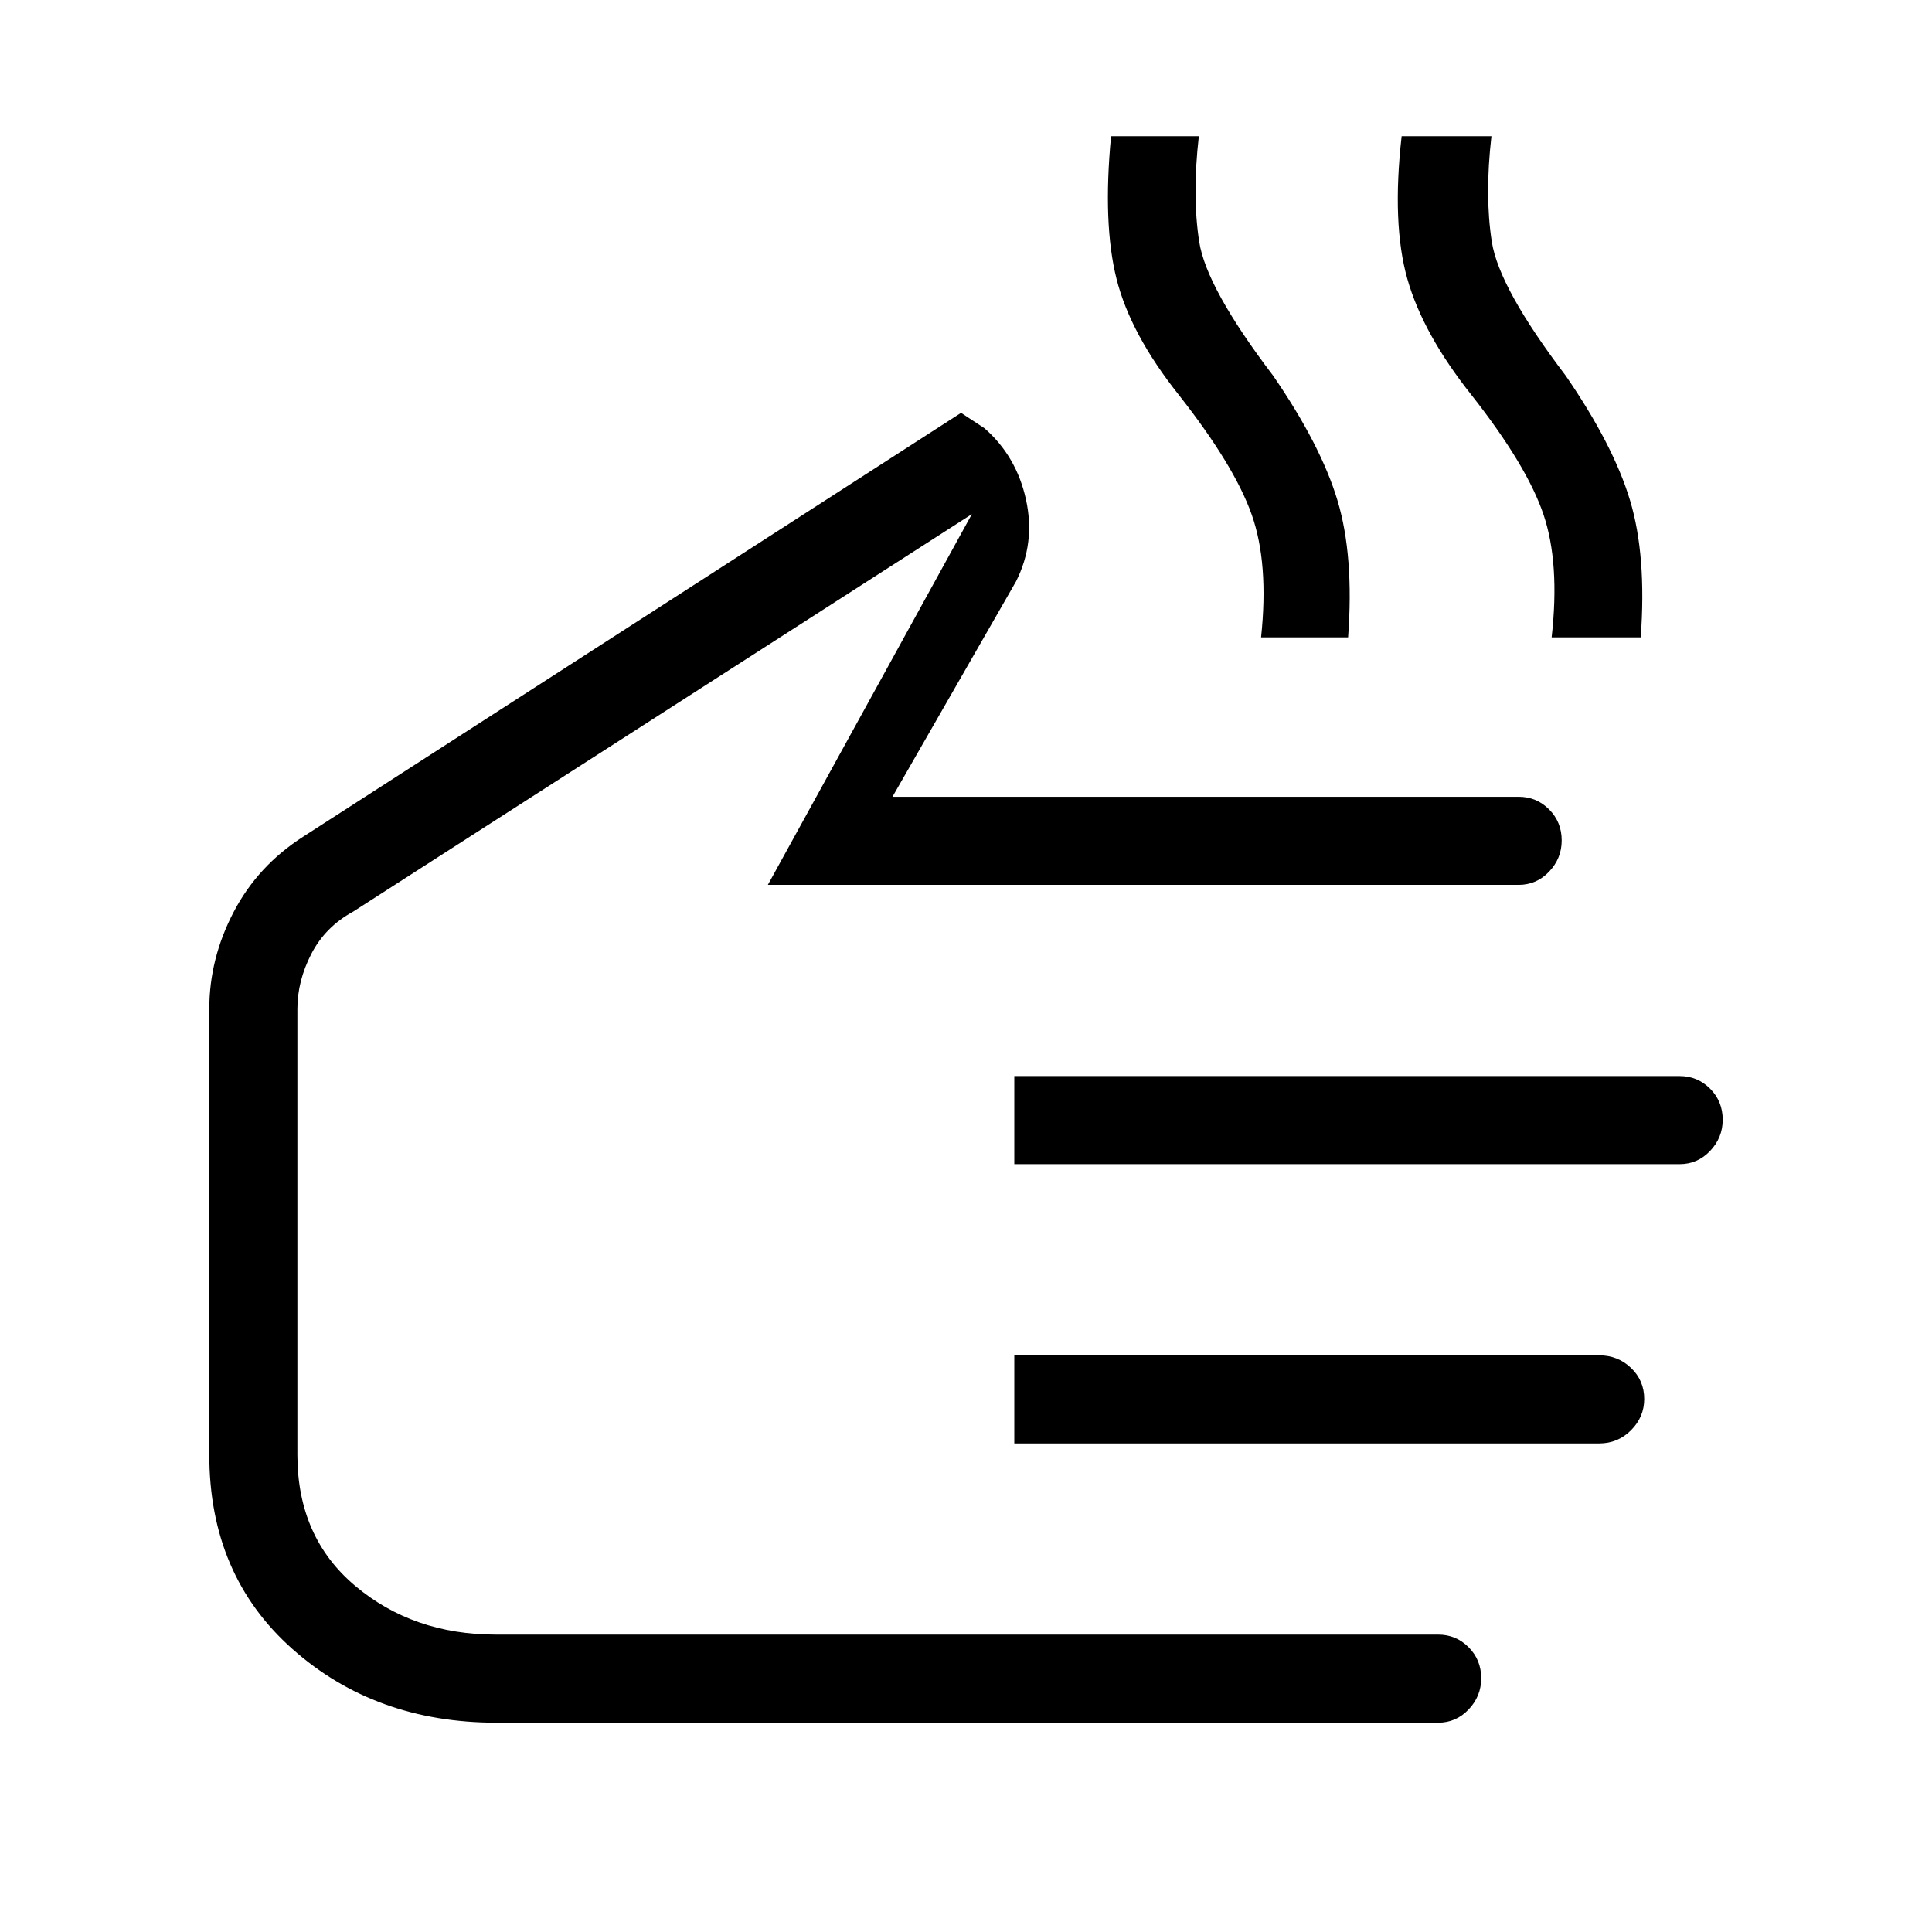 <svg xmlns="http://www.w3.org/2000/svg" height="48" viewBox="0 -960 960 960" width="48"><path d="M626.62-643.31q3.92-36.84-4.7-61.11-8.61-24.27-36-59.12-24.23-30.46-31.11-57.84-6.89-27.39-2.73-70.93h43.61q-3.38 29.54.19 52.46 3.58 22.93 36.74 66.54 23.69 34.46 31.96 61.96t5.28 68.04h-43.24Zm144.38 0q4.15-36.84-4.08-61.11-8.23-24.27-35.61-59.12-24.23-30.46-32-57.84-7.77-27.39-2.85-70.93h44.62q-3.39 29.54.19 52.46 3.58 22.93 36.73 66.54 23.69 34.46 31.96 61.96t5.3 68.04H771ZM246.73-104q-60.19 0-101.46-36.65Q104-177.31 104-237.15v-221.54q0-24.94 12.08-48.09 12.07-23.14 34.77-37.6l326.69-210.47 11.61 7.62q15.93 13.92 20.66 35.46t-4.96 40.69l-61.39 107h311.16q8.87 0 15.12 6.27 6.26 6.27 6.26 15.43 0 8.93-6.26 15.5-6.25 6.57-15.12 6.57H381.54l101.38-184.23L175.46-507q-13.84 7.54-20.77 21-6.92 13.46-6.92 27.31v221.54q0 41.04 28.79 65.21 28.78 24.17 69.82 24.17h468.24q8.87 0 15.12 6.27 6.26 6.27 6.26 15.43 0 8.93-6.26 15.5-6.25 6.57-15.12 6.57H246.73ZM504-381.54v-43.77h330.62q8.87 0 15.12 6.27 6.26 6.27 6.26 15.43 0 8.93-6.26 15.5-6.25 6.57-15.12 6.57H504Zm0 138.77v-43.77h290.62q9.29 0 15.84 6.27Q817-274 817-264.84q0 8.93-6.54 15.5-6.55 6.57-15.84 6.57H504ZM326.38-381.54Z"/></svg>